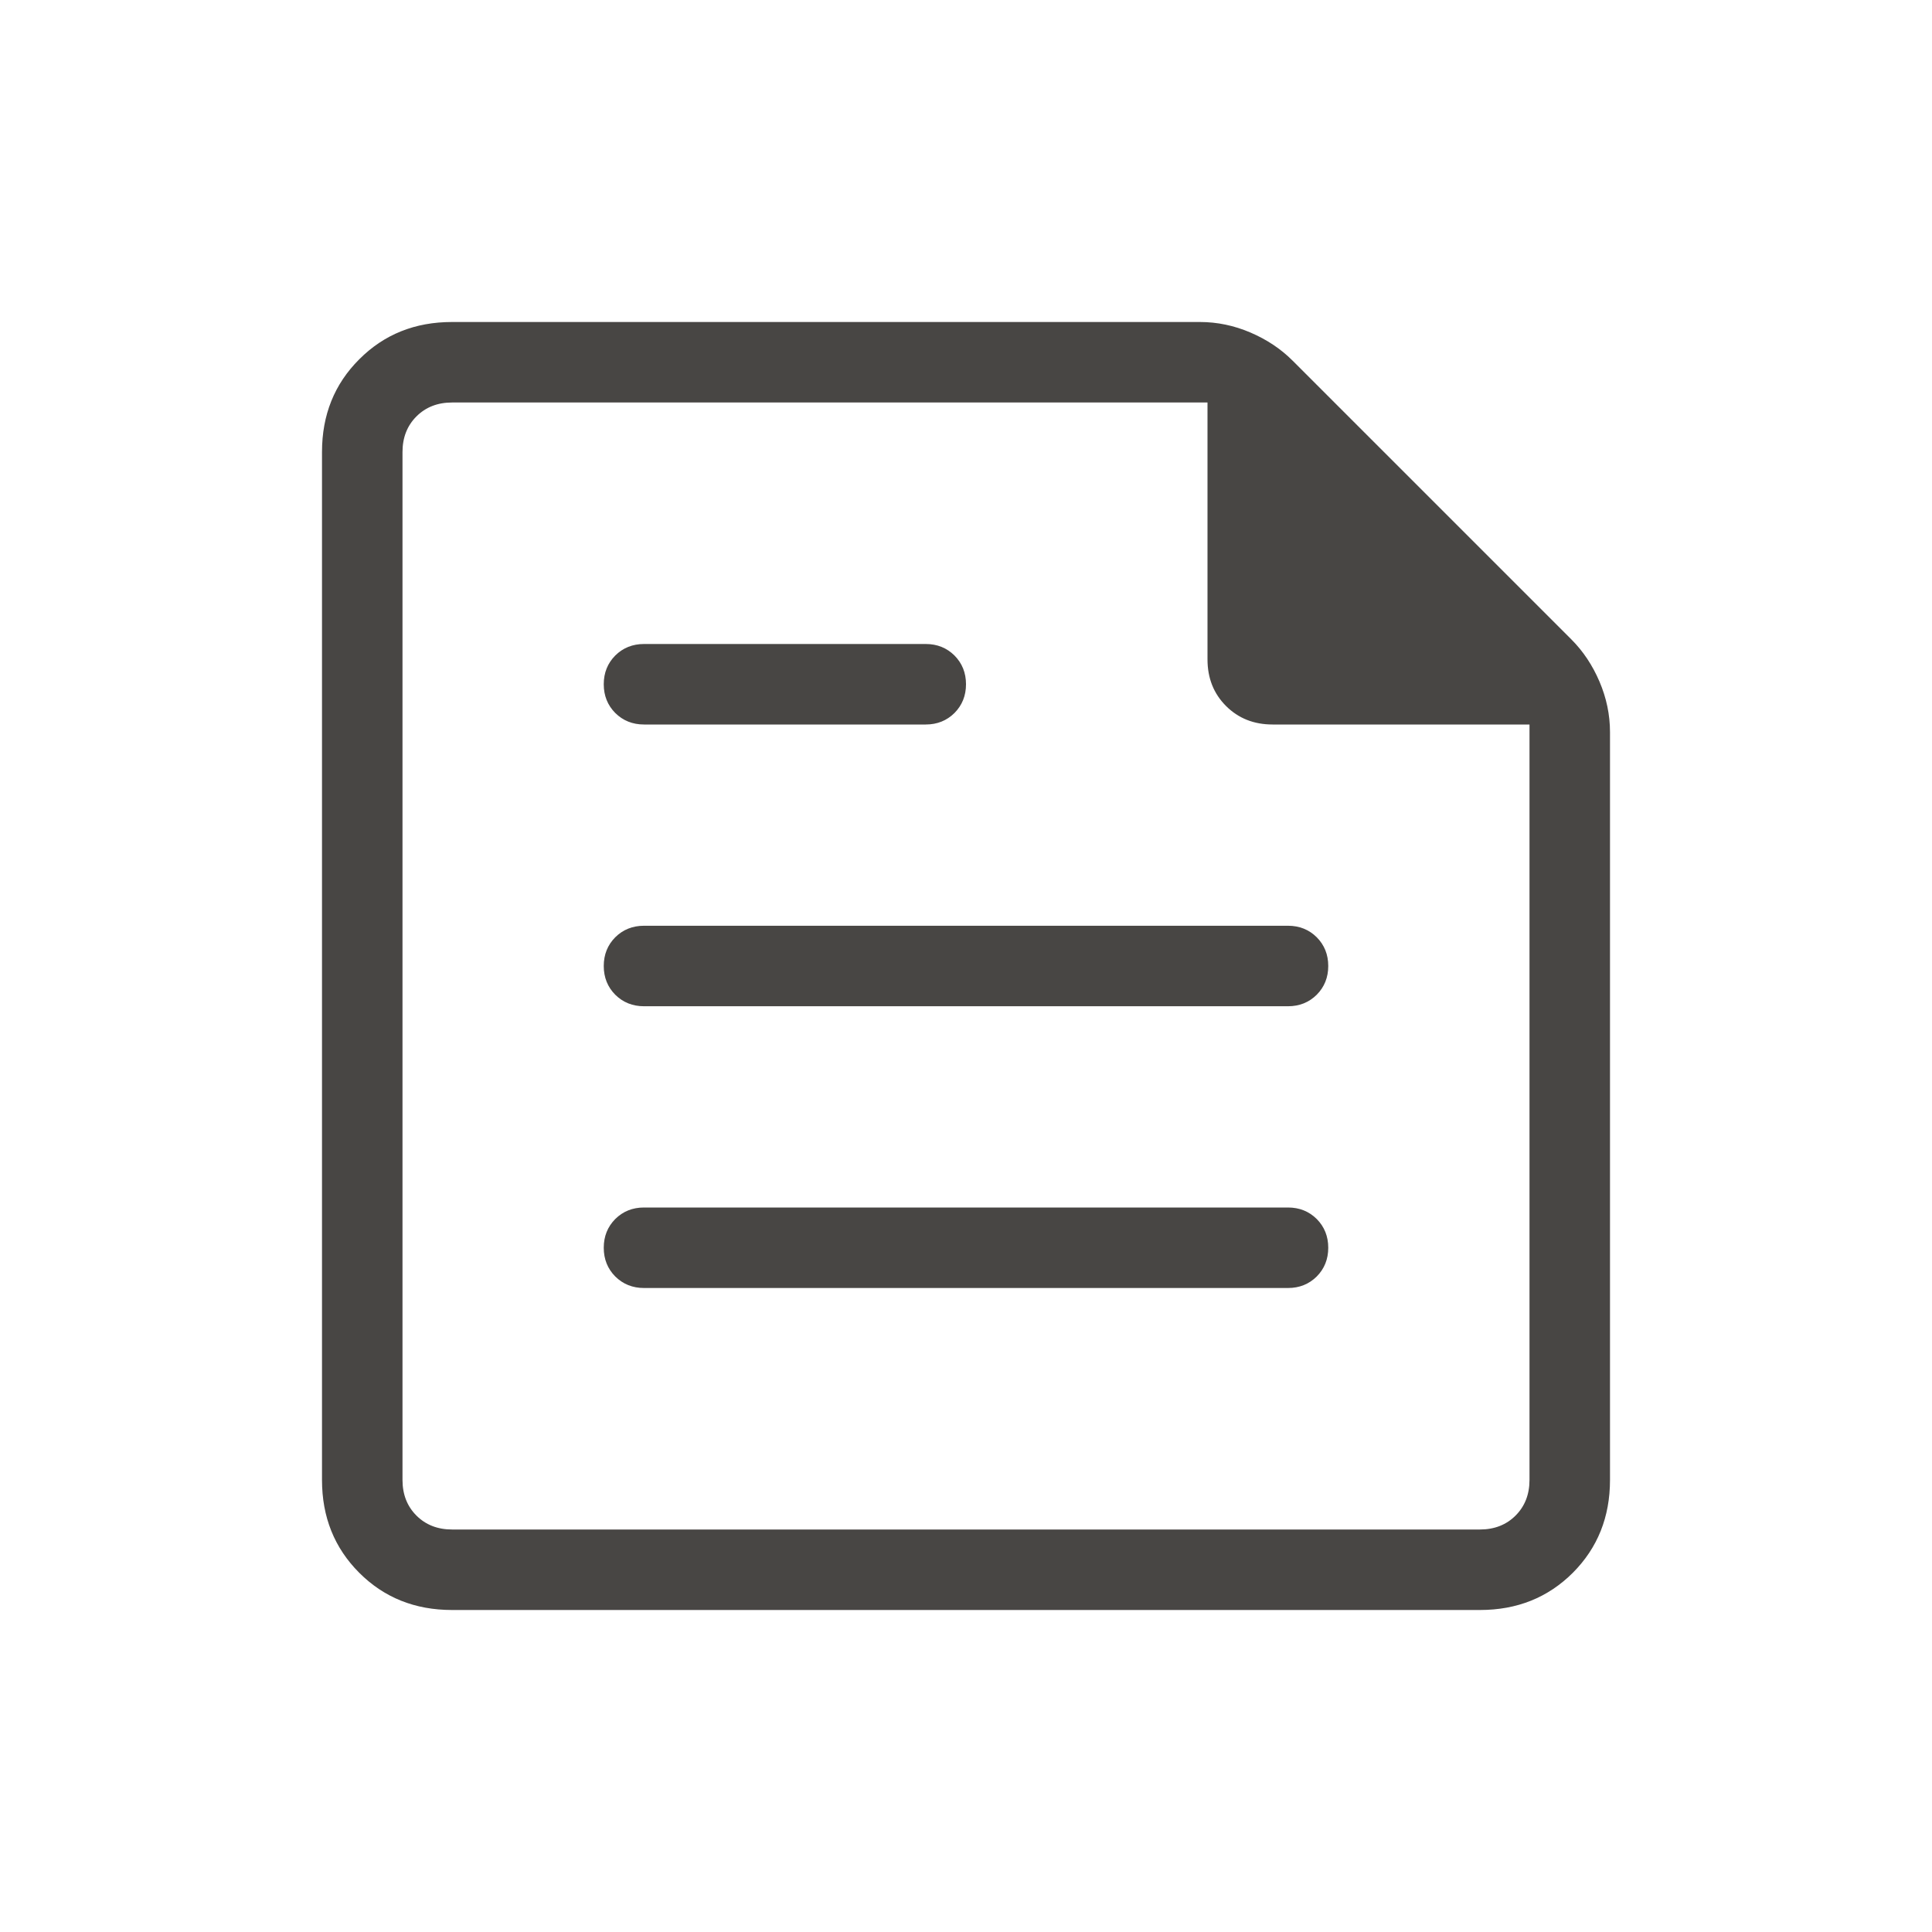 <svg width="24" height="24" viewBox="0 0 24 24" fill="none" xmlns="http://www.w3.org/2000/svg">
<mask id="mask0_1_4" style="mask-type:alpha" maskUnits="userSpaceOnUse" x="0" y="0" width="24" height="24">
<rect width="24" height="24" fill="#D9D9D9"/>
</mask>
<g mask="url(#mask0_1_4)">
<path d="M5.615 20C5.155 20 4.771 19.846 4.463 19.538C4.154 19.229 4 18.845 4 18.385V5.615C4 5.155 4.154 4.771 4.463 4.463C4.771 4.154 5.155 4 5.615 4H14.906C15.121 4 15.331 4.044 15.534 4.131C15.737 4.218 15.911 4.334 16.056 4.479L19.521 7.944C19.666 8.089 19.782 8.263 19.869 8.466C19.956 8.67 20 8.879 20 9.094V18.385C20 18.845 19.846 19.229 19.538 19.538C19.229 19.846 18.845 20 18.385 20H5.615ZM5.615 19H18.385C18.564 19 18.712 18.942 18.827 18.827C18.942 18.712 19 18.564 19 18.385V9H15.808C15.576 9 15.383 8.923 15.23 8.77C15.077 8.617 15 8.424 15 8.192V5H5.615C5.436 5 5.288 5.058 5.173 5.173C5.058 5.288 5 5.436 5 5.615V18.385C5 18.564 5.058 18.712 5.173 18.827C5.288 18.942 5.436 19 5.615 19ZM16 16C16.142 16 16.261 15.952 16.357 15.857C16.452 15.761 16.5 15.642 16.5 15.5C16.5 15.358 16.452 15.239 16.357 15.143C16.261 15.048 16.142 15 16 15H8C7.858 15 7.739 15.048 7.643 15.143C7.548 15.239 7.5 15.358 7.5 15.5C7.5 15.642 7.548 15.761 7.643 15.857C7.739 15.952 7.858 16 8 16H16ZM11.5 9C11.642 9 11.761 8.952 11.857 8.857C11.952 8.761 12 8.642 12 8.5C12 8.358 11.952 8.239 11.857 8.143C11.761 8.048 11.642 8 11.5 8H8C7.858 8 7.739 8.048 7.643 8.143C7.548 8.239 7.5 8.358 7.5 8.5C7.5 8.642 7.548 8.761 7.643 8.857C7.739 8.952 7.858 9 8 9H11.5ZM16 12.5C16.142 12.5 16.261 12.452 16.357 12.357C16.452 12.261 16.5 12.142 16.5 12C16.5 11.858 16.452 11.739 16.357 11.643C16.261 11.548 16.142 11.5 16 11.5H8C7.858 11.5 7.739 11.548 7.643 11.643C7.548 11.739 7.5 11.858 7.5 12C7.5 12.142 7.548 12.261 7.643 12.357C7.739 12.452 7.858 12.5 8 12.5H16Z" fill="#484644"/>
</g>
</svg>
